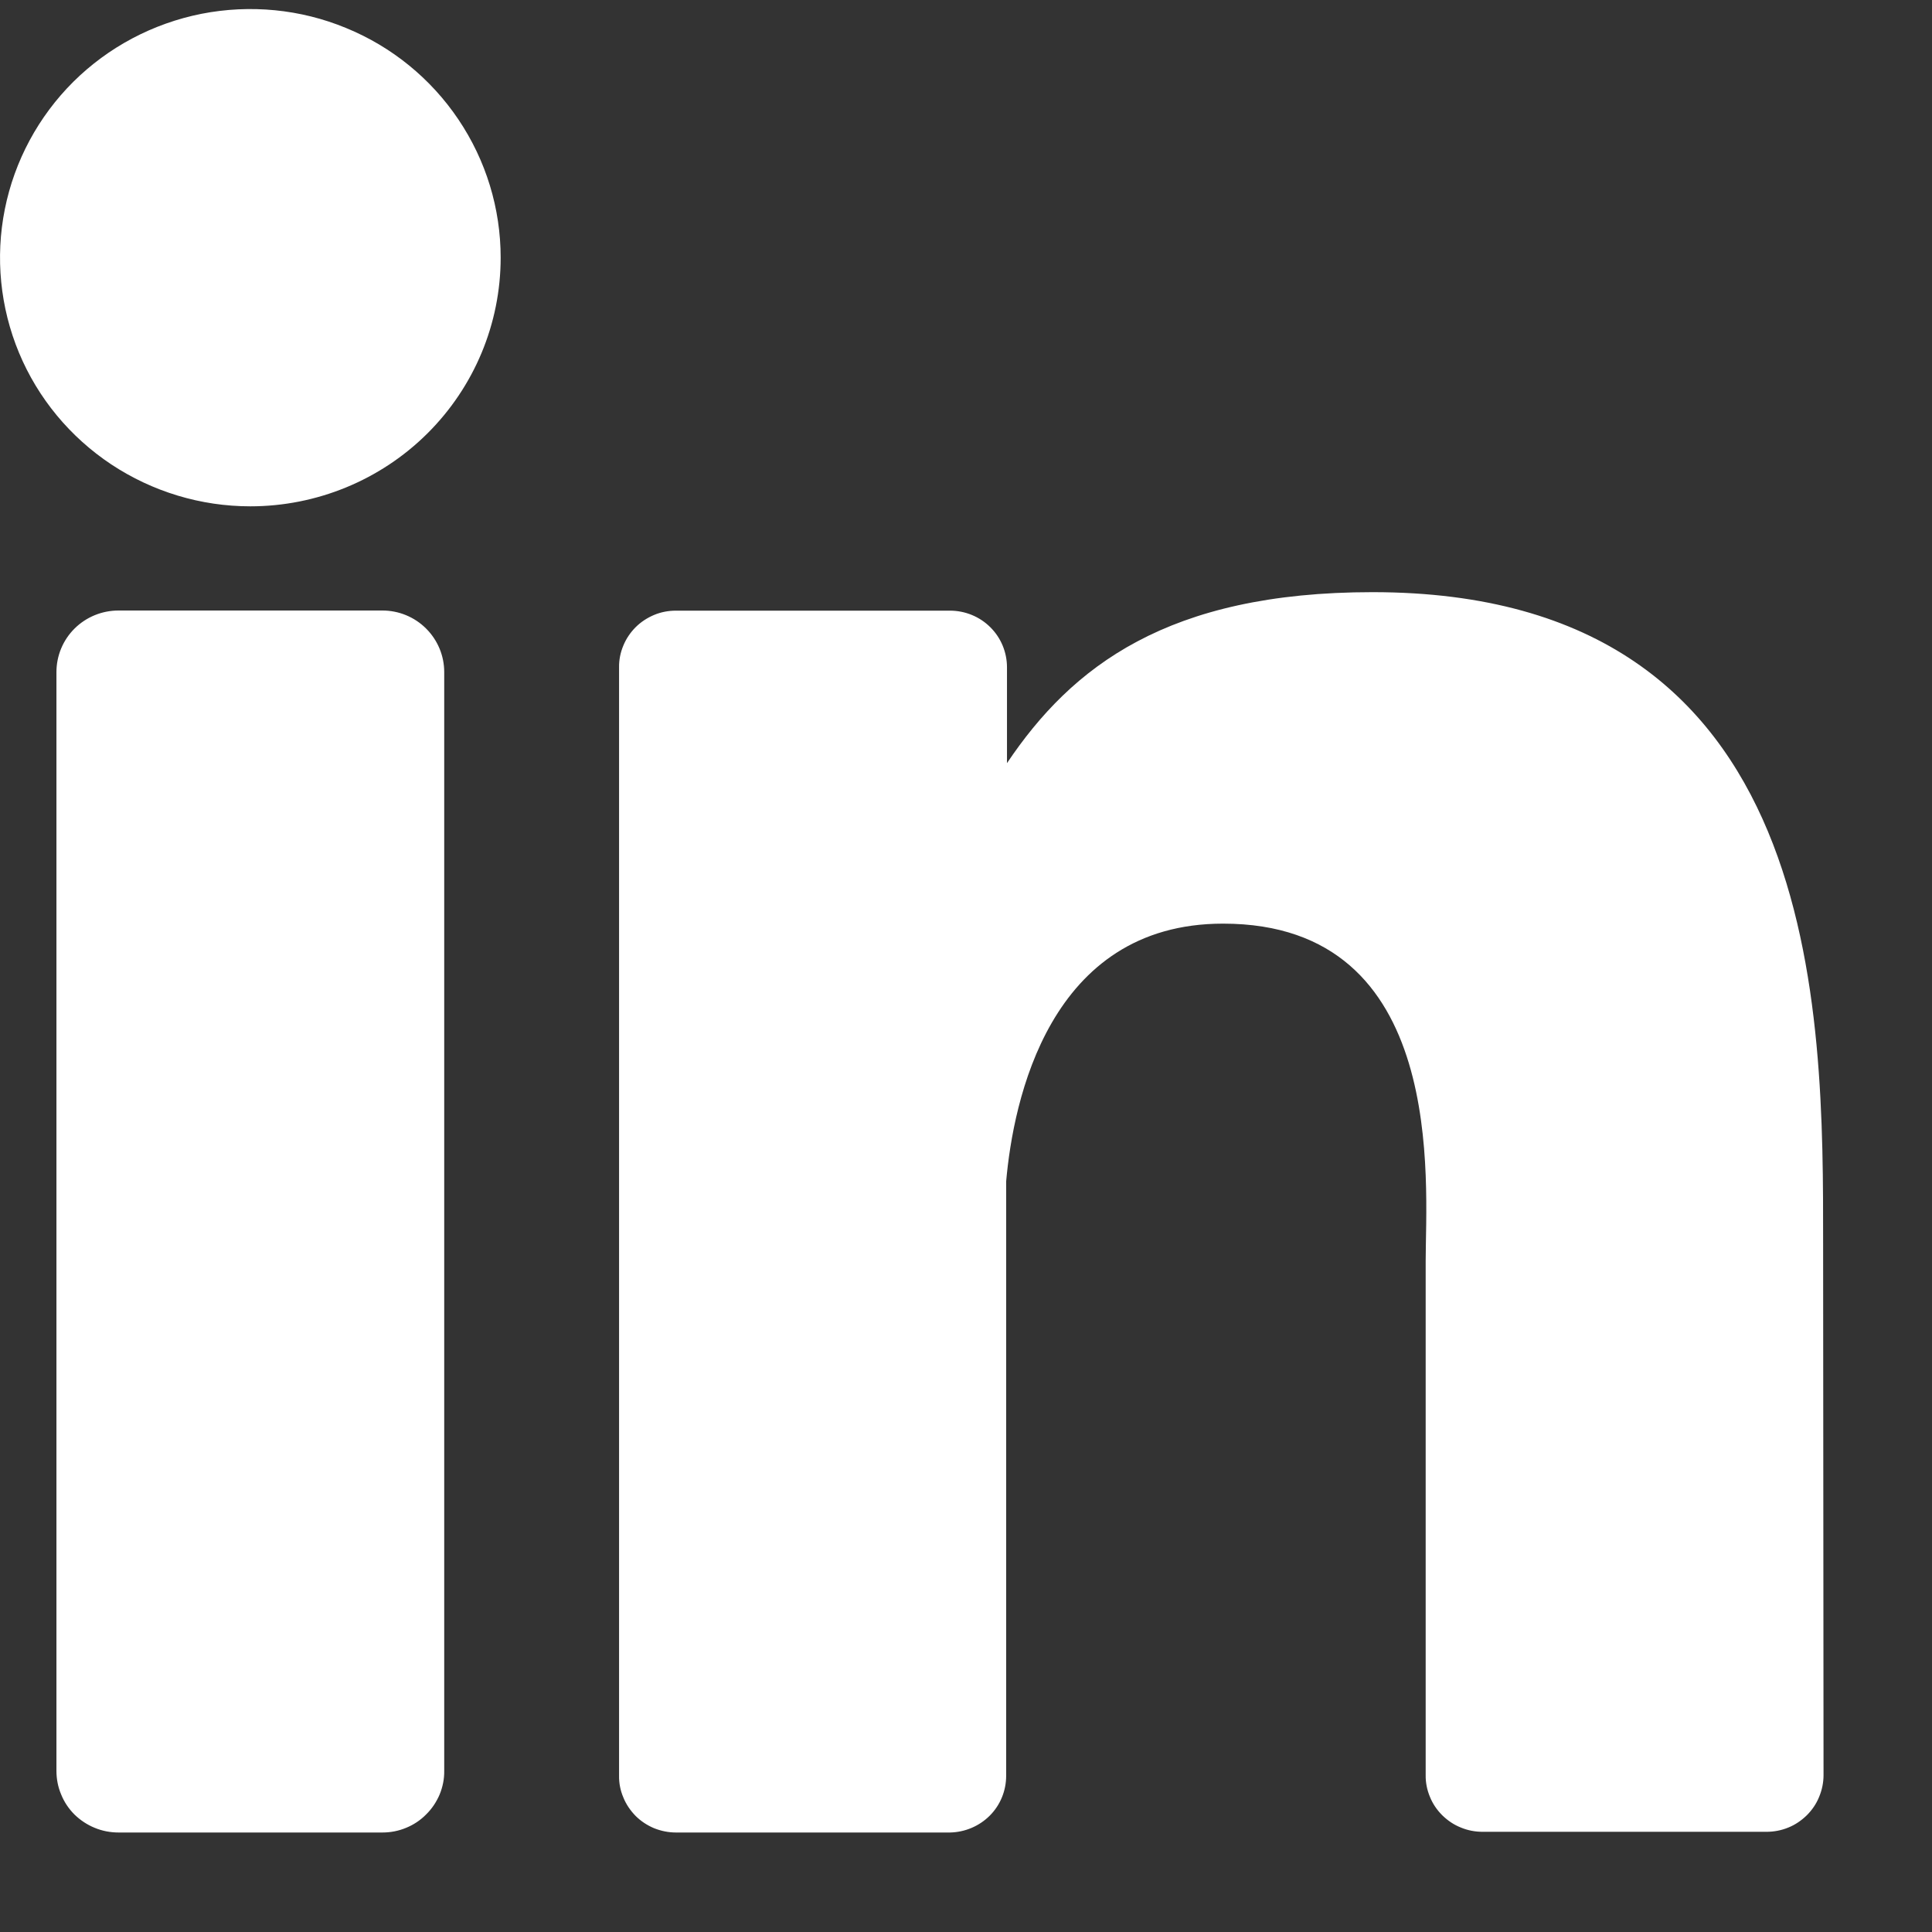 <svg width="14" height="14" viewBox="0 0 14 14" fill="none" xmlns="http://www.w3.org/2000/svg">
<rect x="0" y="0" width="14" height="14" fill="#333333" stroke="none"/>
<g id="4">
<path id="icon" d="M3.219 12.832C3.22 12.891 3.208 12.949 3.186 13.003C3.163 13.057 3.13 13.107 3.088 13.148C3.047 13.19 2.997 13.223 2.943 13.245C2.888 13.268 2.83 13.279 2.771 13.279H0.859C0.8 13.279 0.741 13.268 0.686 13.245C0.632 13.223 0.582 13.19 0.54 13.149C0.498 13.107 0.465 13.058 0.443 13.003C0.42 12.949 0.409 12.891 0.409 12.832V4.87C0.409 4.752 0.456 4.638 0.541 4.554C0.625 4.471 0.739 4.424 0.859 4.424H2.771C2.89 4.424 3.004 4.471 3.088 4.555C3.172 4.639 3.219 4.752 3.219 4.87V12.832ZM1.814 3.669C1.455 3.669 1.105 3.563 0.806 3.365C0.508 3.167 0.275 2.886 0.138 2.557C0.001 2.228 -0.035 1.865 0.035 1.516C0.105 1.166 0.278 0.845 0.531 0.593C0.785 0.341 1.108 0.17 1.46 0.1C1.812 0.031 2.177 0.066 2.508 0.203C2.84 0.339 3.123 0.57 3.322 0.866C3.522 1.163 3.628 1.511 3.628 1.867C3.628 2.345 3.437 2.803 3.097 3.141C2.757 3.479 2.295 3.669 1.814 3.669ZM13.214 12.863C13.214 12.917 13.203 12.971 13.182 13.021C13.162 13.071 13.131 13.116 13.093 13.154C13.054 13.192 13.009 13.223 12.959 13.243C12.908 13.264 12.854 13.274 12.8 13.274H10.744C10.69 13.274 10.636 13.264 10.586 13.243C10.535 13.223 10.49 13.192 10.451 13.154C10.413 13.116 10.382 13.071 10.362 13.021C10.341 12.971 10.33 12.917 10.331 12.863V9.134C10.331 8.576 10.495 6.693 8.863 6.693C7.6 6.693 7.342 7.982 7.291 8.561V12.868C7.291 12.976 7.249 13.08 7.172 13.157C7.096 13.233 6.992 13.277 6.884 13.279H4.898C4.844 13.279 4.79 13.268 4.74 13.248C4.69 13.227 4.644 13.197 4.606 13.159C4.568 13.12 4.537 13.075 4.517 13.025C4.496 12.976 4.485 12.922 4.486 12.868V4.836C4.485 4.782 4.496 4.728 4.517 4.678C4.537 4.629 4.568 4.583 4.606 4.545C4.644 4.507 4.69 4.477 4.74 4.456C4.79 4.435 4.844 4.425 4.898 4.425H6.884C6.993 4.425 7.099 4.468 7.176 4.545C7.254 4.622 7.297 4.727 7.297 4.836V5.53C7.767 4.83 8.462 4.291 9.946 4.291C13.233 4.291 13.211 7.34 13.211 9.015L13.214 12.863Z" fill="white"/>
</g>
</svg>
